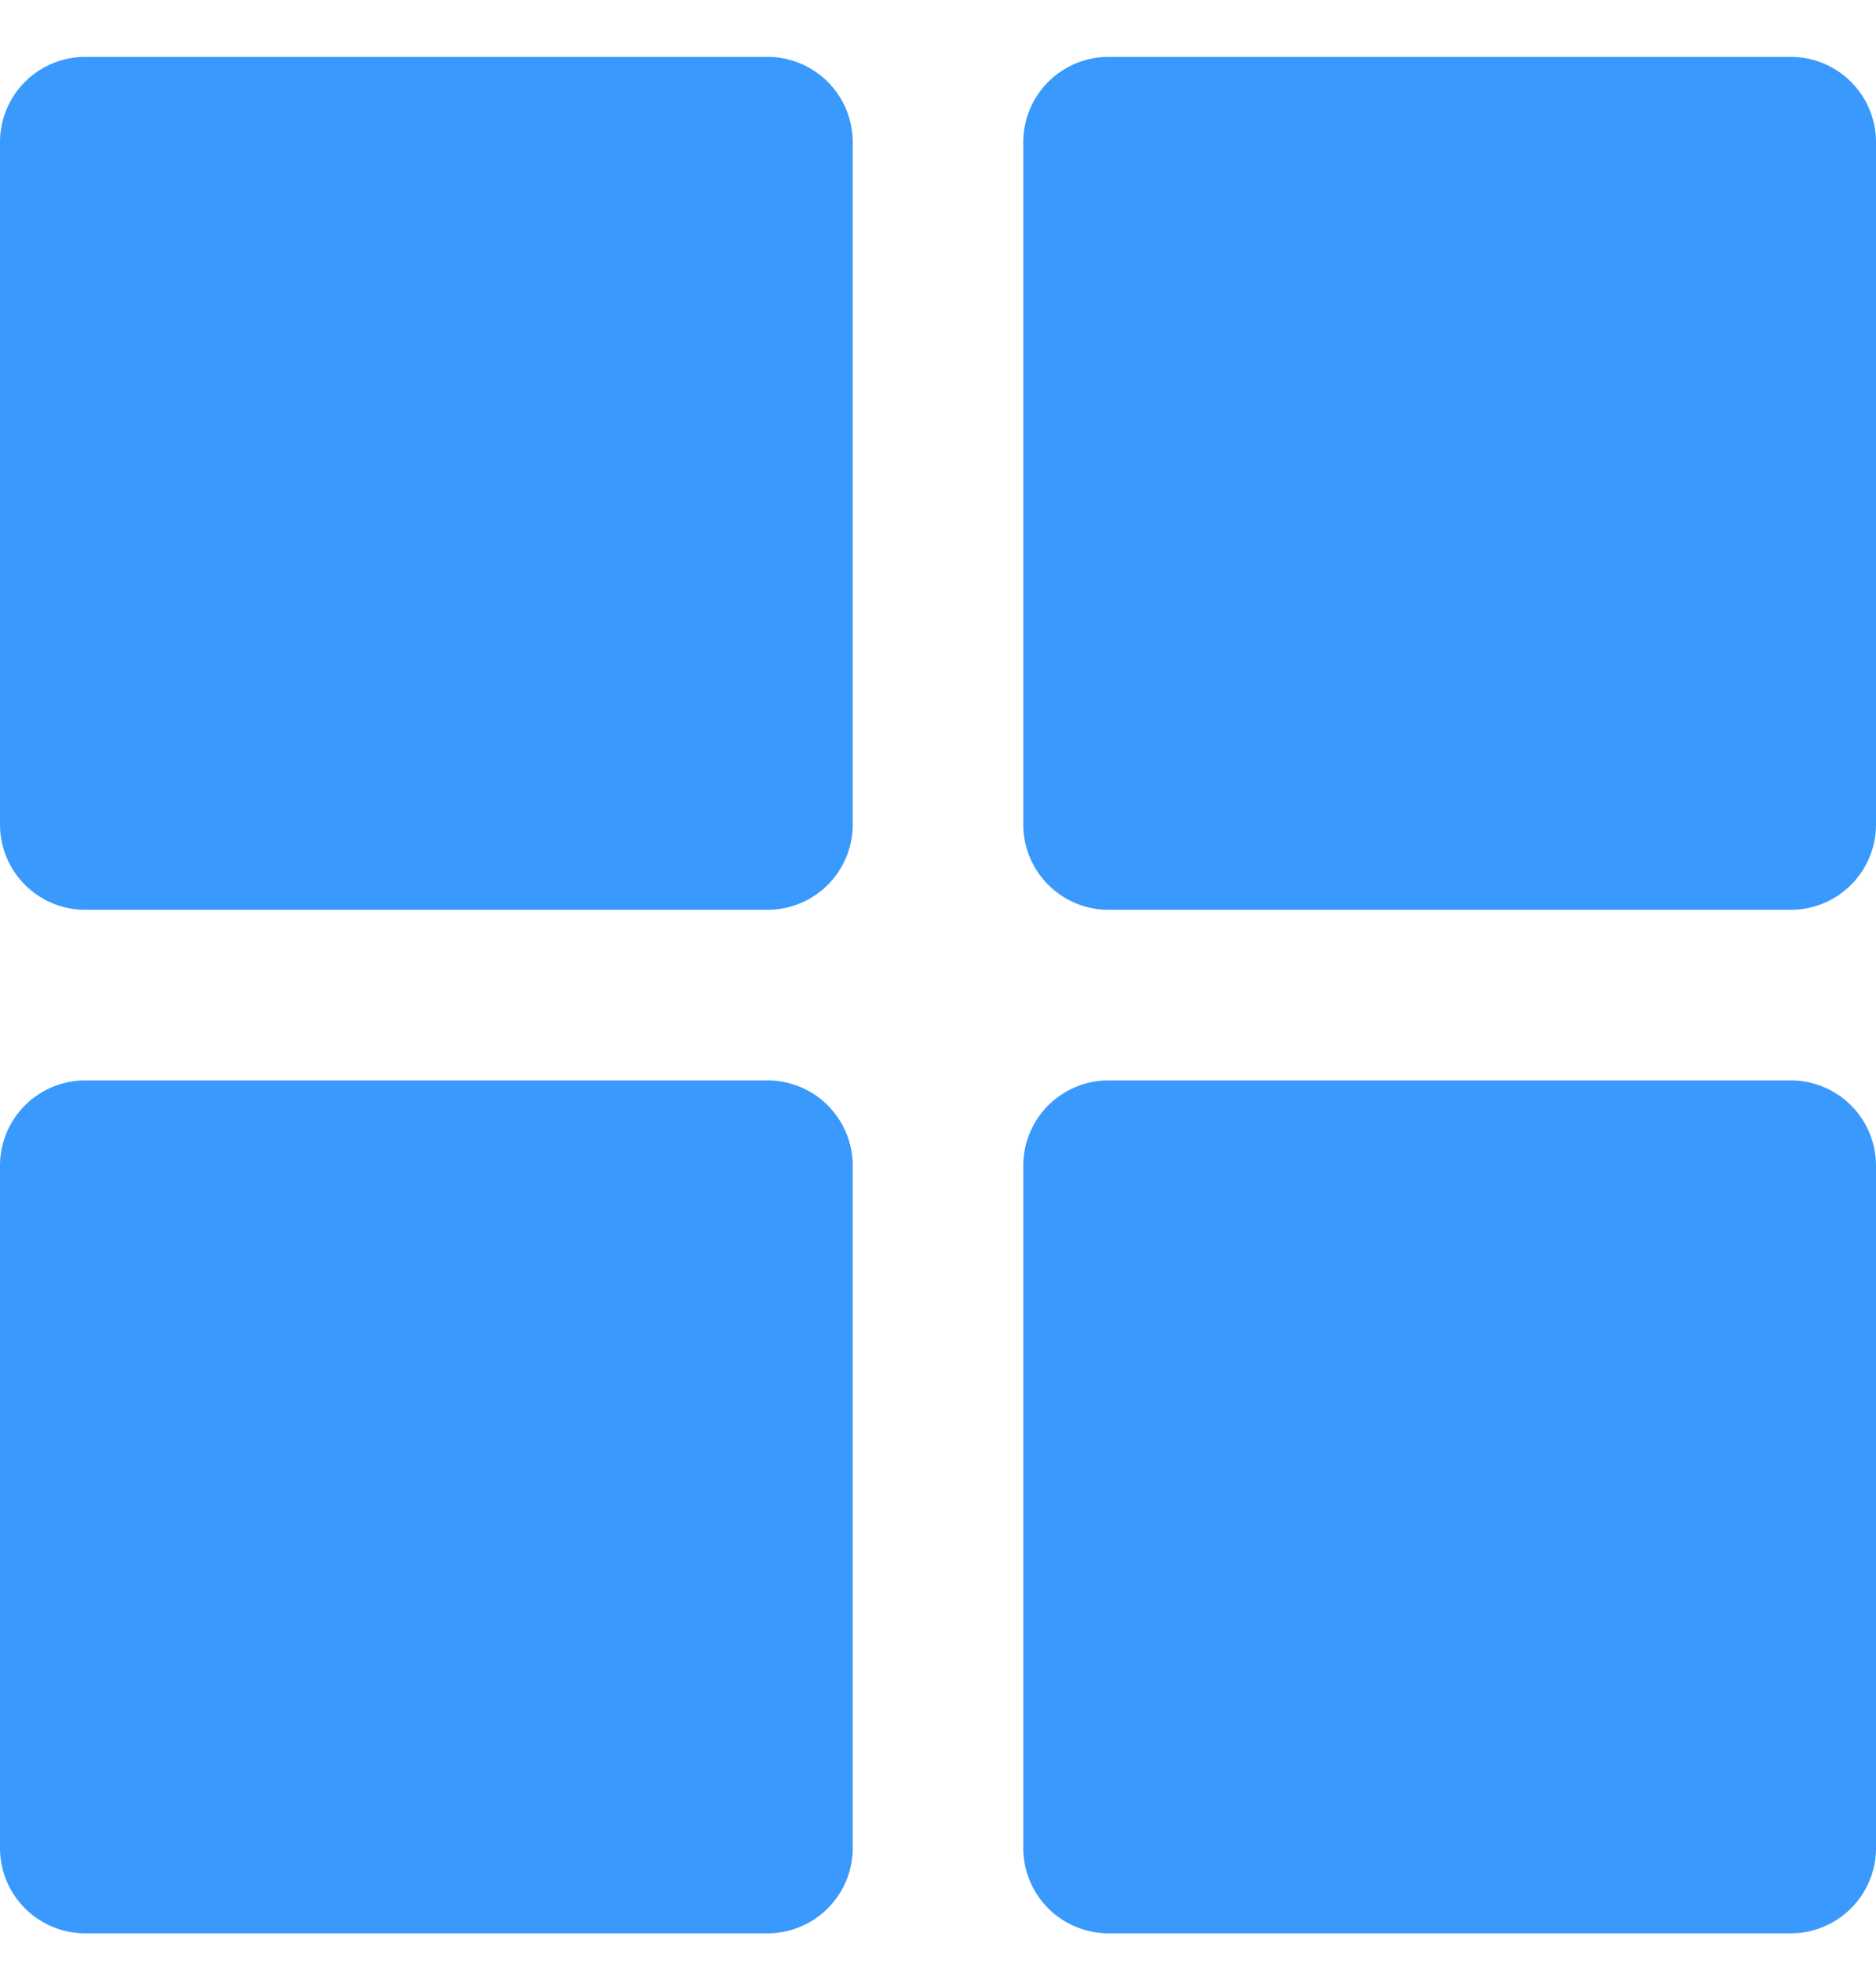 <svg xmlns="http://www.w3.org/2000/svg" width="22" height="23" viewBox="0 0 22 23">
    <g fill="#3A99FC" fill-rule="nonzero">
        <path d="M10 1.667a1 1 0 0 0-1-1H1a1 1 0 0 0-1 1v8a1 1 0 0 0 1 1h8a1 1 0 0 0 1-1v-8zM13 10.667h8a1 1 0 0 0 1-1v-8a1 1 0 0 0-1-1h-8a1 1 0 0 0-1 1v8a1 1 0 0 0 1 1zM10 21.667v-8a1 1 0 0 0-1-1H1a1 1 0 0 0-1 1v8a1 1 0 0 0 1 1h8a1 1 0 0 0 1-1zM12 21.667a1 1 0 0 0 1 1h8a1 1 0 0 0 1-1v-8a1 1 0 0 0-1-1h-8a1 1 0 0 0-1 1v8z"/>
    </g>
</svg>
